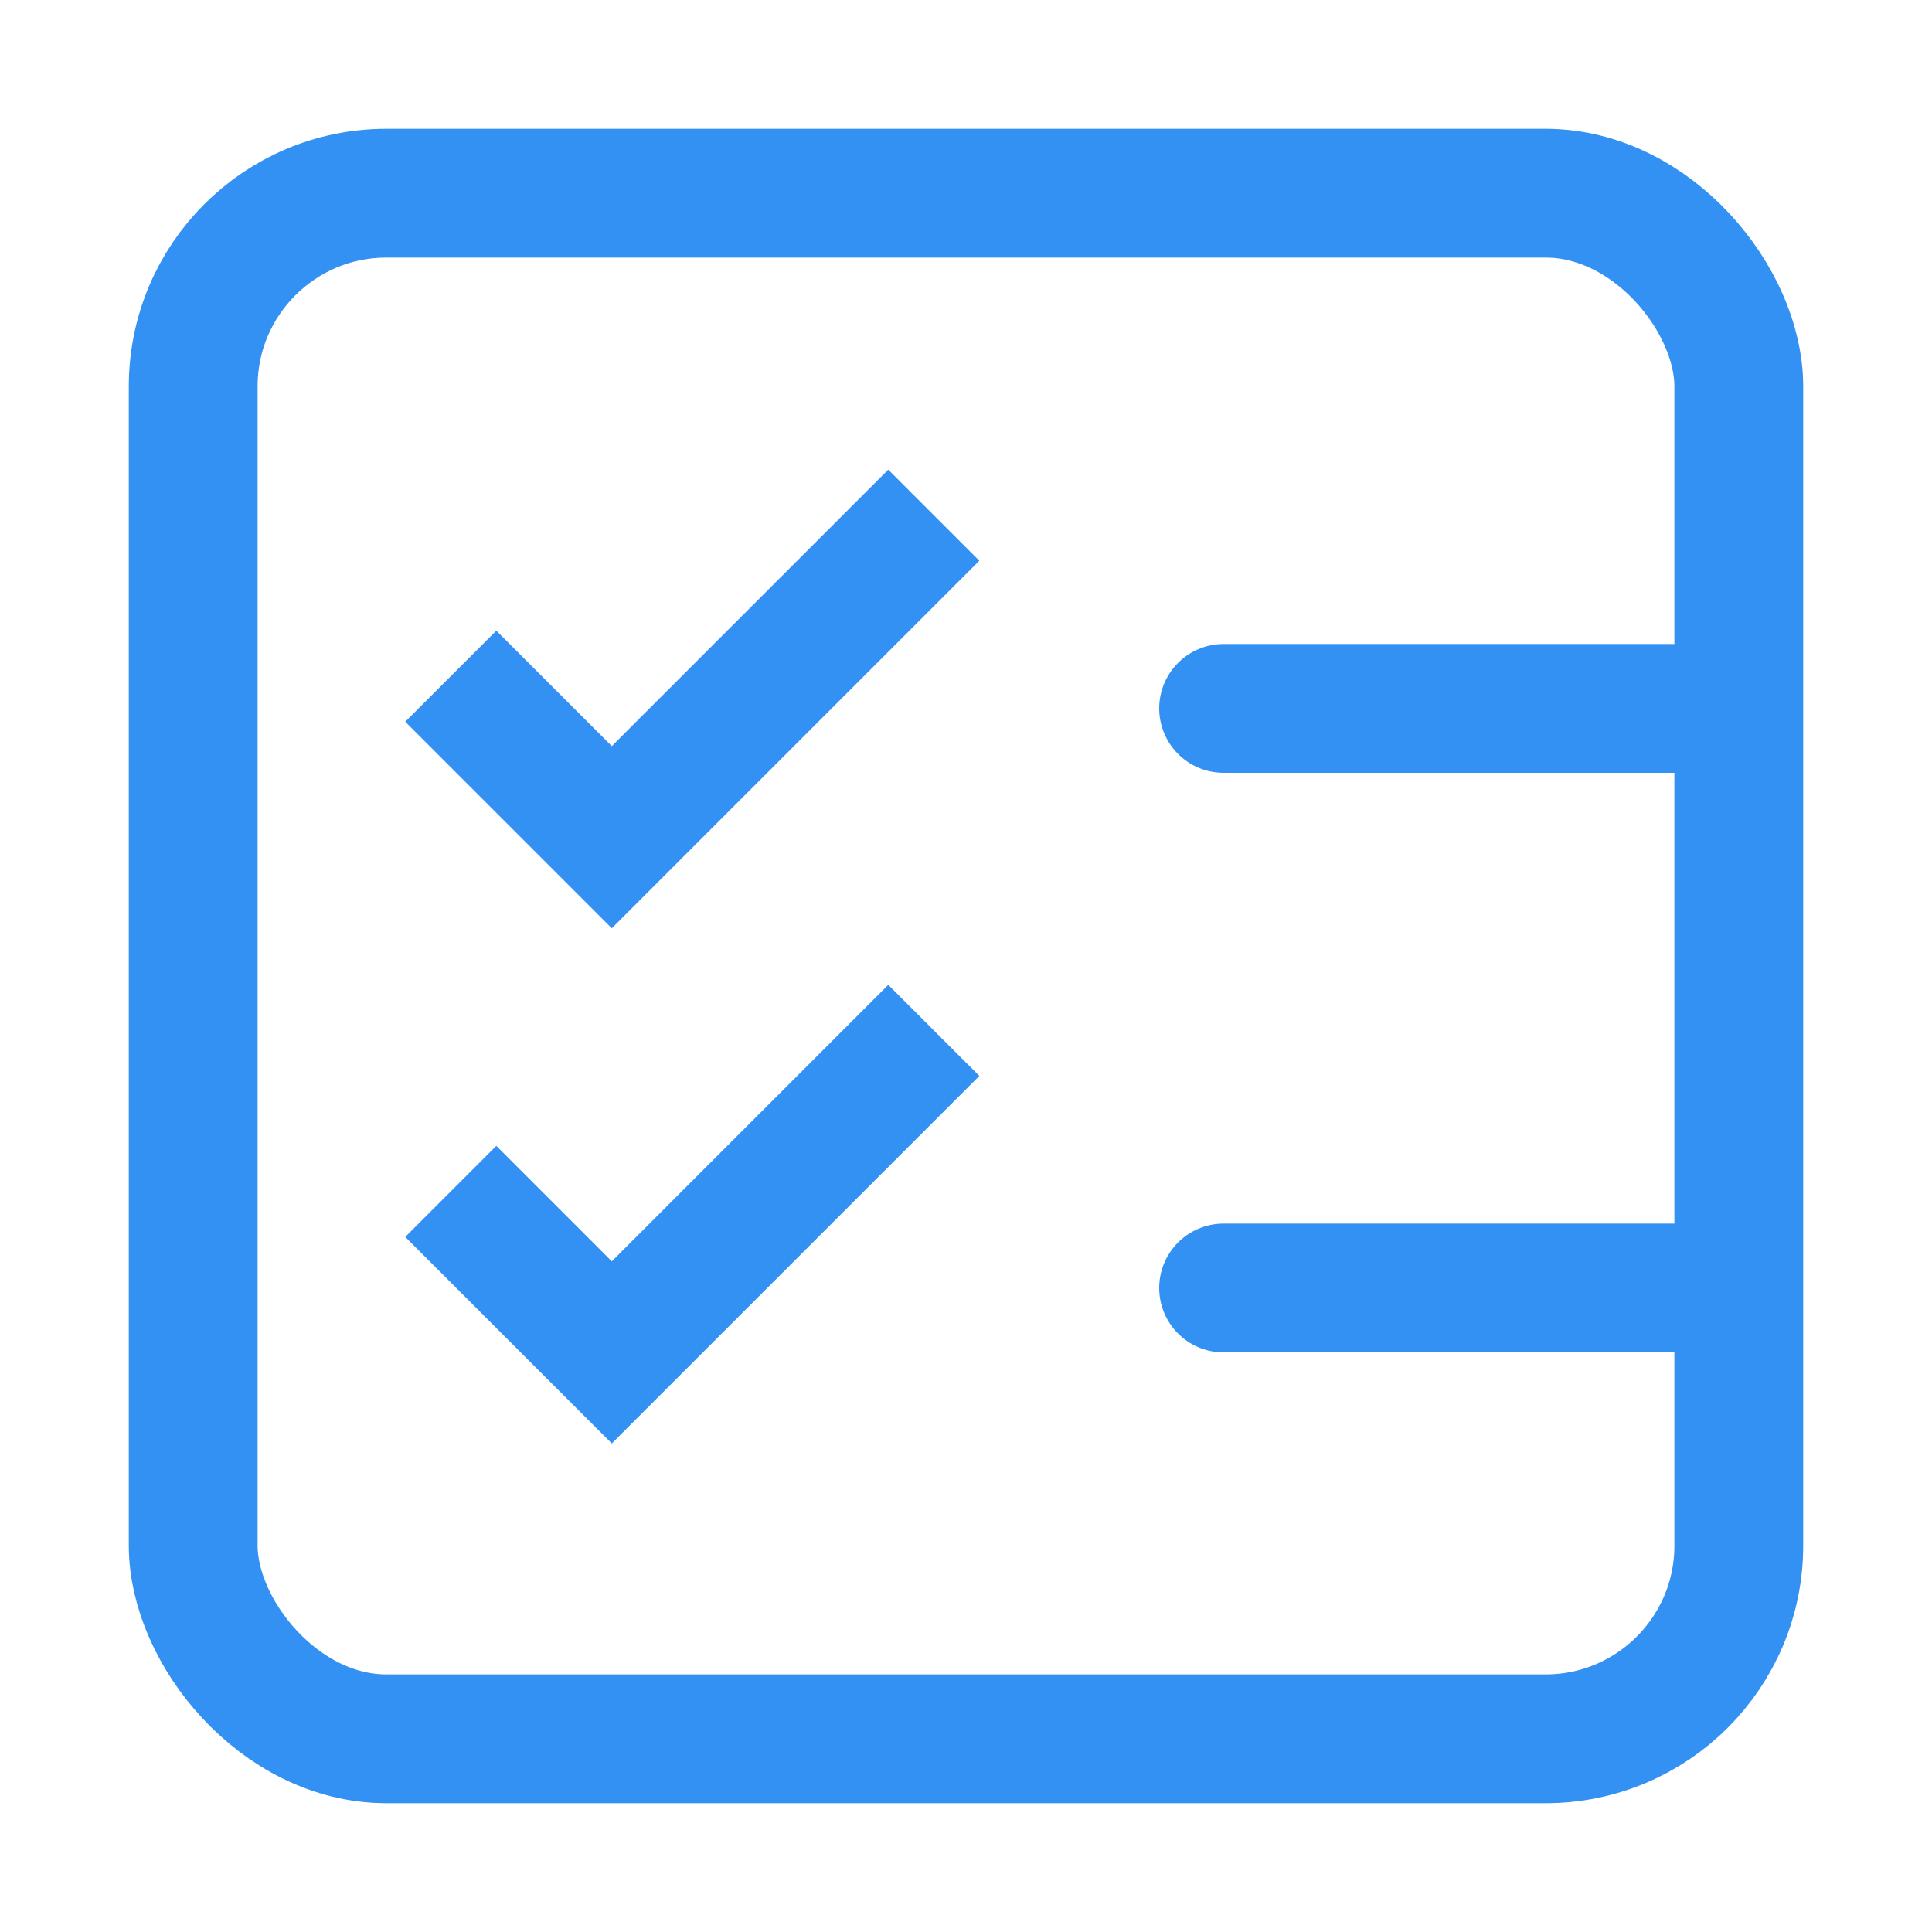 <svg width="54" height="54" viewBox="0 0 54 54" fill="none" xmlns="http://www.w3.org/2000/svg">
<rect x="5.4" y="5.4" width="43.2" height="43.2" rx="5.4" stroke="#3391F3" stroke-width="3.6"/>
<path d="M12.6 18.9L17.1 23.4L26.1 14.4" stroke="#3391F3" stroke-width="3.6"/>
<path d="M12.6 33.3L17.1 37.8L26.1 28.8" stroke="#3391F3" stroke-width="3.6"/>
<line x1="34.2" y1="19.8" x2="46.8" y2="19.8" stroke="#3391F3" stroke-width="3.6" stroke-linecap="round"/>
<line x1="34.2" y1="36" x2="46.8" y2="36" stroke="#3391F3" stroke-width="3.6" stroke-linecap="round"/>
</svg>
